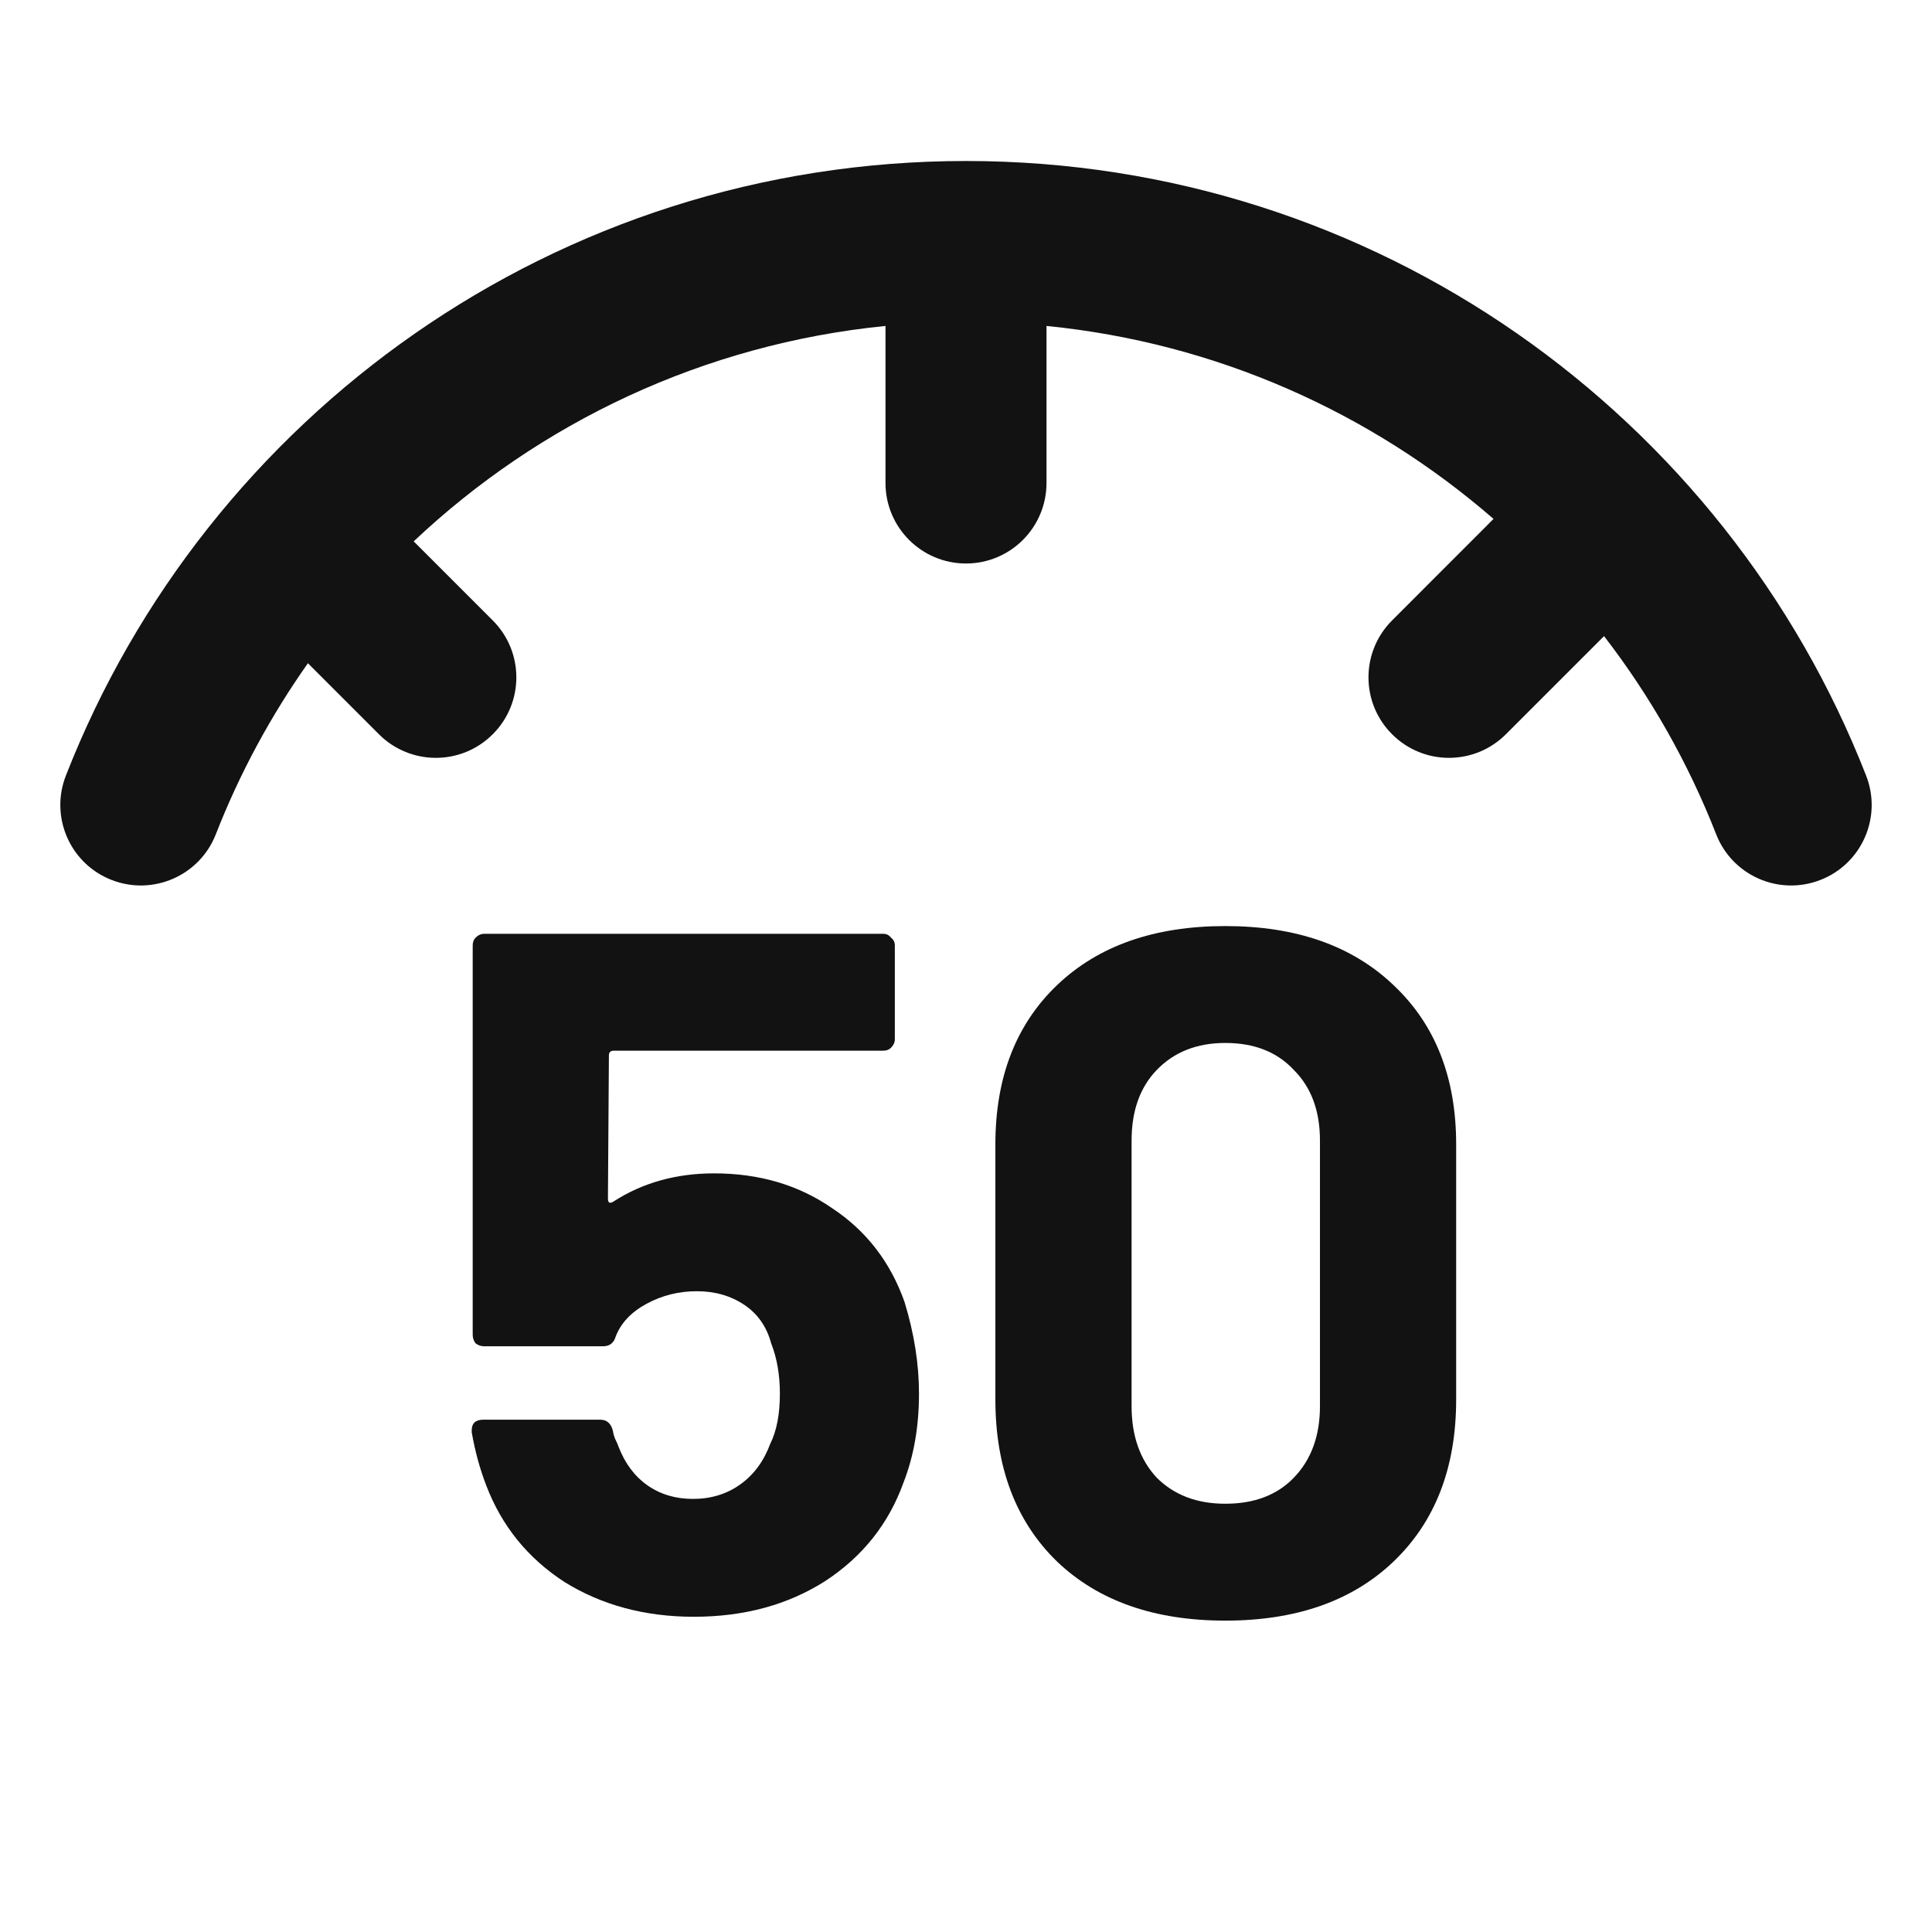 <svg width="24" height="24" viewBox="0 0 24 24" fill="none" xmlns="http://www.w3.org/2000/svg">
<path fill-rule="evenodd" clip-rule="evenodd" d="M0.818 9.636C2.563 5.168 6.91 2 12 2C17.09 2 21.437 5.168 23.182 9.636C23.383 10.151 23.128 10.731 22.614 10.931C22.099 11.132 21.52 10.878 21.319 10.364C20.971 9.474 20.5 8.646 19.926 7.902L18.707 9.121C18.316 9.512 17.683 9.512 17.293 9.121C16.902 8.731 16.902 8.098 17.293 7.707L18.553 6.446C17.034 5.127 15.114 4.259 13 4.049V6C13 6.552 12.552 7 12 7C11.448 7 11 6.552 11 6V4.049C8.741 4.274 6.702 5.25 5.139 6.725L6.121 7.707C6.512 8.098 6.512 8.731 6.121 9.121C5.731 9.512 5.098 9.512 4.707 9.121L3.825 8.239C3.363 8.894 2.977 9.606 2.681 10.364C2.48 10.878 1.9 11.132 1.386 10.931C0.872 10.731 0.617 10.151 0.818 9.636Z" fill="#121212"/>
<path d="M15.221 20.132C14.341 20.132 13.645 19.888 13.133 19.4C12.621 18.904 12.365 18.232 12.365 17.384V14.216C12.365 13.384 12.621 12.724 13.133 12.236C13.645 11.748 14.341 11.504 15.221 11.504C16.101 11.504 16.797 11.748 17.309 12.236C17.829 12.724 18.089 13.384 18.089 14.216V17.384C18.089 18.232 17.829 18.904 17.309 19.4C16.797 19.888 16.101 20.132 15.221 20.132ZM15.221 18.68C15.581 18.68 15.865 18.572 16.073 18.356C16.289 18.132 16.397 17.836 16.397 17.468V14.168C16.397 13.8 16.289 13.508 16.073 13.292C15.865 13.068 15.581 12.956 15.221 12.956C14.869 12.956 14.585 13.068 14.369 13.292C14.161 13.508 14.057 13.8 14.057 14.168V17.468C14.057 17.836 14.161 18.132 14.369 18.356C14.585 18.572 14.869 18.68 15.221 18.68Z" fill="#121212"/>
<path d="M11.236 16.172C11.356 16.564 11.416 16.944 11.416 17.312C11.416 17.72 11.352 18.088 11.224 18.416C11.04 18.928 10.716 19.336 10.252 19.64C9.788 19.936 9.244 20.084 8.62 20.084C8.012 20.084 7.476 19.94 7.012 19.652C6.556 19.356 6.232 18.956 6.04 18.452C5.96 18.244 5.9 18.024 5.86 17.792V17.768C5.86 17.68 5.908 17.636 6.004 17.636H7.456C7.536 17.636 7.588 17.68 7.612 17.768C7.62 17.816 7.632 17.856 7.648 17.888C7.664 17.92 7.676 17.948 7.684 17.972C7.764 18.18 7.884 18.34 8.044 18.452C8.204 18.564 8.392 18.62 8.608 18.62C8.832 18.62 9.028 18.56 9.196 18.44C9.364 18.32 9.488 18.152 9.568 17.936C9.648 17.776 9.688 17.568 9.688 17.312C9.688 17.08 9.652 16.872 9.58 16.688C9.524 16.48 9.412 16.32 9.244 16.208C9.076 16.096 8.88 16.04 8.656 16.04C8.432 16.04 8.224 16.092 8.032 16.196C7.84 16.3 7.712 16.436 7.648 16.604C7.624 16.684 7.572 16.724 7.492 16.724H6.016C5.976 16.724 5.94 16.712 5.908 16.688C5.884 16.656 5.872 16.62 5.872 16.58V11.744C5.872 11.704 5.884 11.672 5.908 11.648C5.94 11.616 5.976 11.6 6.016 11.6H10.972C11.012 11.6 11.044 11.616 11.068 11.648C11.1 11.672 11.116 11.704 11.116 11.744V12.908C11.116 12.948 11.1 12.984 11.068 13.016C11.044 13.04 11.012 13.052 10.972 13.052H7.624C7.584 13.052 7.564 13.072 7.564 13.112L7.552 14.888C7.552 14.944 7.576 14.956 7.624 14.924C7.984 14.692 8.4 14.576 8.872 14.576C9.432 14.576 9.92 14.72 10.336 15.008C10.76 15.288 11.06 15.676 11.236 16.172Z" fill="#121212"/>
</svg>
